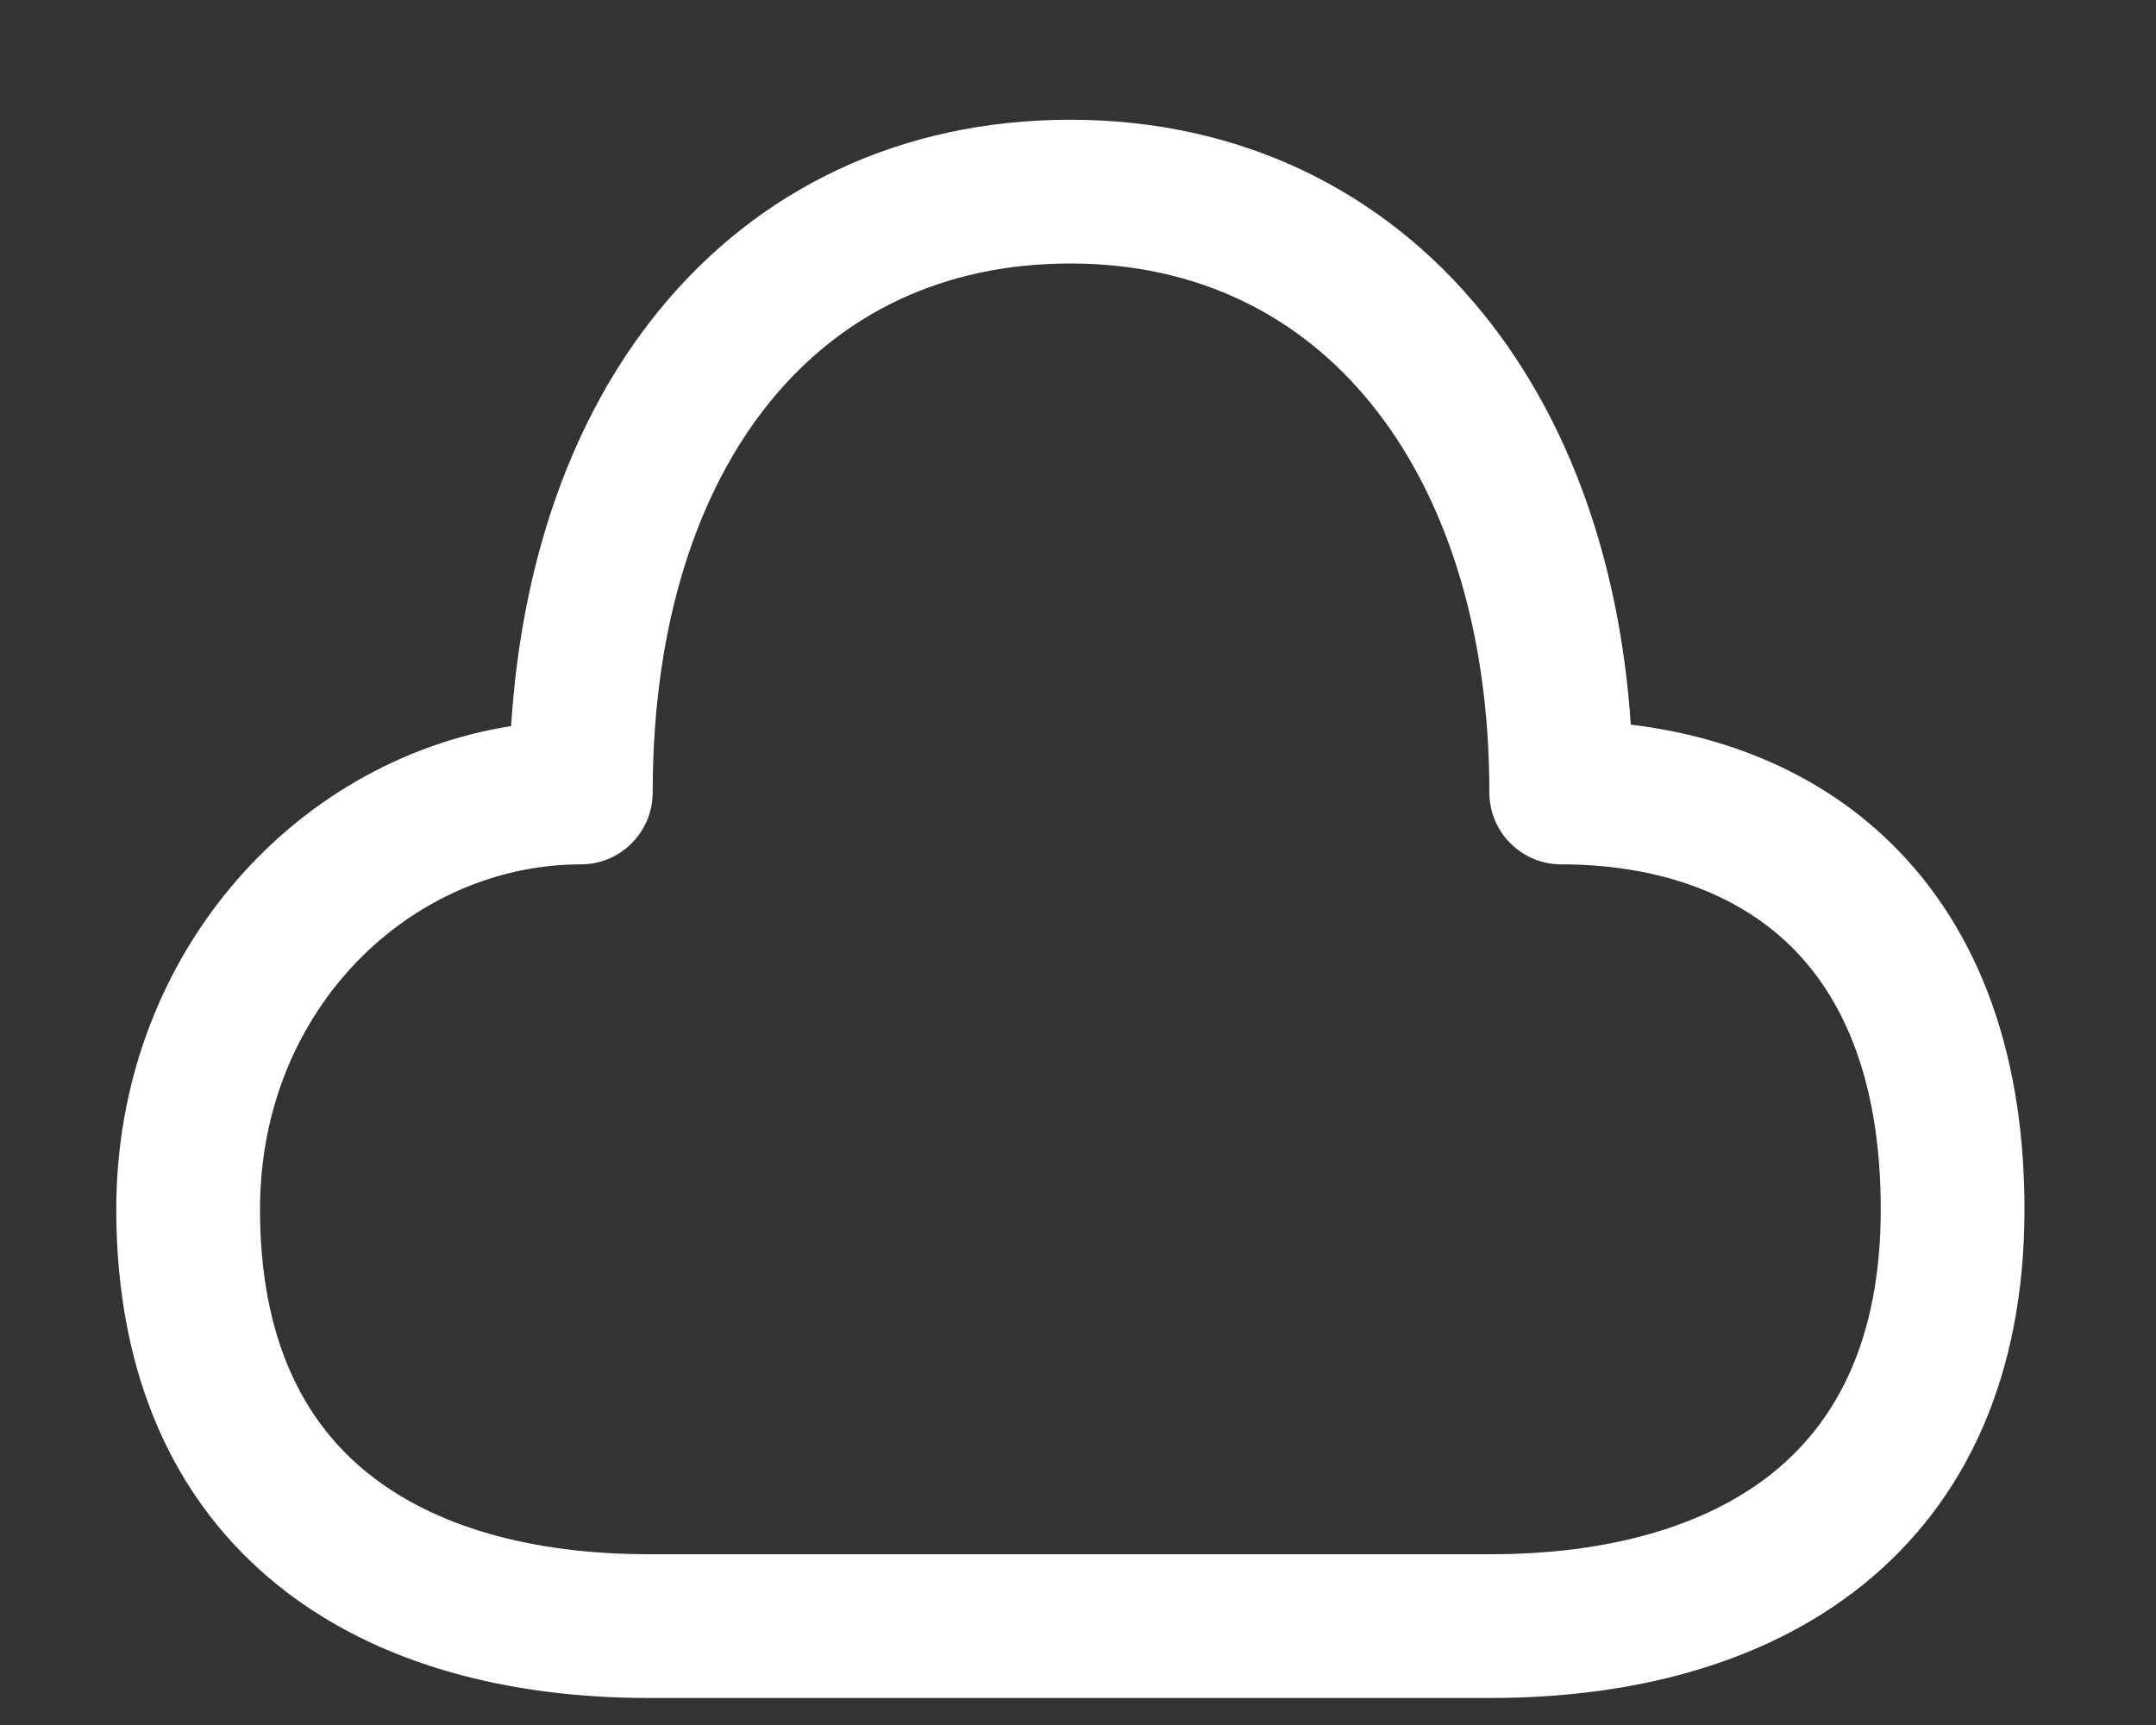 <svg width="15" height="12" viewBox="0 0 15 12" fill="none" xmlns="http://www.w3.org/2000/svg">
<rect x="0" y="0" width="15" height="12" fill="#333333" stroke="none"/>
<path fill-rule="evenodd" clip-rule="evenodd" d="M4.583 2.162C5.275 1.312 6.27 0.833 7.447 0.833C8.628 0.833 9.625 1.325 10.316 2.178C10.918 2.919 11.27 3.91 11.346 5.041C11.986 5.118 12.605 5.355 13.099 5.811C13.725 6.39 14.085 7.26 14.085 8.412C14.085 9.574 13.675 10.452 12.957 11.028C12.257 11.589 11.328 11.812 10.372 11.812H10.37H10.368H10.366H10.364H10.363H10.361H10.359H10.357H10.356H10.354H10.352H10.35H10.348H10.347H10.345H10.343H10.341H10.34H10.338H10.336H10.334H10.332H10.331H10.329H10.327H10.325H10.323H10.322H10.32H10.318H10.316H10.315H10.313H10.311H10.309H10.307H10.306H10.304H10.302H10.3H10.299H10.297H10.295H10.293H10.291H10.29H10.288H10.286H10.284H10.283H10.281H10.279H10.277H10.275H10.274H10.272H10.27H10.268H10.267H10.265H10.263H10.261H10.259H10.258H10.256H10.254H10.252H10.251H10.249H10.247H10.245H10.243H10.242H10.24H10.238H10.236H10.235H10.233H10.231H10.229H10.227H10.226H10.224H10.222H10.22H10.219H10.217H10.215H10.213H10.212H10.21H10.208H10.206H10.204H10.203H10.201H10.199H10.197H10.196H10.194H10.192H10.19H10.188H10.187H10.185H10.183H10.181H10.18H10.178H10.176H10.175V11.812H4.719V11.812H4.718H4.717H4.715H4.713H4.711H4.71H4.708H4.706H4.705H4.703H4.701H4.699H4.698H4.696H4.694H4.692H4.691H4.689H4.687H4.685H4.684H4.682H4.68H4.678H4.677H4.675H4.673H4.671H4.67H4.668H4.666H4.665H4.663H4.661H4.659H4.658H4.656H4.654H4.652H4.651H4.649H4.647H4.645H4.644H4.642H4.64H4.638H4.637H4.635H4.633H4.631H4.63H4.628H4.626H4.624H4.623H4.621H4.619H4.617H4.616H4.614H4.612H4.61H4.609H4.607H4.605H4.603H4.601H4.6H4.598H4.596H4.594H4.593H4.591H4.589H4.587H4.586H4.584H4.582H4.58H4.579H4.577H4.575H4.573H4.571H4.57H4.568H4.566H4.564H4.563H4.561H4.559H4.557H4.556H4.554H4.552H4.55H4.548H4.547H4.545H4.543H4.541H4.54H4.538H4.536H4.534H4.532H4.531H4.529H4.527H4.525H4.524H4.522H4.52H4.518H4.516H4.515H4.513C3.557 11.812 2.63 11.589 1.932 11.027C1.217 10.451 0.809 9.572 0.809 8.412C0.809 6.669 2.024 5.294 3.556 5.051C3.629 3.9 3.979 2.904 4.583 2.162ZM5.401 10.812H9.469C9.474 10.812 9.479 10.812 9.485 10.812H9.486H9.488H9.49H9.491H9.493H9.495H9.496H9.498H9.5H9.501H9.503H9.505H9.506H9.508H9.51H9.511H9.513H9.515H9.516H9.518H9.52H9.521H9.523H9.524H9.526H9.528H9.529H9.531H9.533H9.534H9.536H9.538H9.539H9.541H9.543H9.544H9.546H9.548H9.55H9.551H9.553H9.555H9.556H9.558H9.56H9.561H9.563H9.565H9.566H9.568H9.57H9.571H9.573H9.575H9.576H9.578H9.58H9.581H9.583H9.585H9.586H9.588H9.59H9.591H9.593H9.595H9.596H9.598H9.6H9.601H9.603H9.605H9.607H9.608H9.61H9.612H9.613H9.615H9.617H9.618H9.62H9.622H9.623H9.625H9.627H9.628H9.63H9.632H9.633H9.635H9.637H9.639H9.64H9.642H9.644H9.645H9.647H9.649H9.65H9.652H9.654H9.655H9.657H9.659H9.661H9.662H9.664H9.666H9.667H9.669H9.671H9.672H9.674H9.676H9.678H9.679H9.681H9.683H9.684H9.686H9.688H9.689H9.691H9.693H9.694H9.696H9.698H9.7H9.701H9.703H9.705H9.706H9.708H9.71H9.712H9.713H9.715H9.717H9.718H9.72H9.722H9.723H9.725H9.727H9.729H9.73H9.732H9.734H9.735H9.737H9.739H9.741H9.742H9.744H9.746H9.747H9.749H9.751H9.753H9.754H9.756H9.758H9.759H9.761H9.763H9.764H9.766H9.768H9.77H9.771H9.773H9.775H9.777H9.778H9.78H9.782H9.783H9.785H9.787H9.789H9.79H9.792H9.794H9.795H9.797H9.799H9.801H9.802H9.804H9.806H9.807H9.809H9.811H9.813H9.814H9.816H9.818H9.819H9.821H9.823H9.825H9.826H9.828H9.83H9.832H9.833H9.835H9.837H9.838H9.84H9.842H9.844H9.845H9.847H9.849H9.851H9.852H9.854H9.856H9.857H9.859H9.861H9.863H9.864H9.866H9.868H9.87H9.871H9.873H9.875H9.877H9.878H9.88H9.882H9.883H9.885H9.887H9.889H9.89H9.892H9.894H9.896H9.897H9.899H9.901H9.903H9.904H9.906H9.908H9.909H9.911H9.913H9.915H9.916H9.918H9.92H9.922H9.923H9.925H9.927H9.929H9.93H9.932H9.934H9.936H9.937H9.939H9.941H9.943H9.944H9.946H9.948H9.949H9.951H9.953H9.955H9.956H9.958H9.96H9.962H9.963H9.965H9.967H9.969H9.97H9.972H9.974H9.976H9.977H9.979H9.981H9.983H9.984H9.986H9.988H9.99H9.991H9.993H9.995H9.997H9.998H10H10.002H10.004H10.005H10.007H10.009H10.011H10.012H10.014H10.016H10.018H10.019H10.021H10.023H10.025H10.026H10.028H10.03H10.032H10.033H10.035H10.037H10.039H10.04H10.042H10.044H10.046H10.047H10.049H10.051H10.053H10.055H10.056H10.058H10.06H10.062H10.063H10.065H10.067H10.069H10.07H10.072H10.074H10.076H10.077H10.079H10.081H10.083H10.084H10.086H10.088H10.09H10.091H10.093H10.095H10.097H10.098H10.1H10.102H10.104H10.105H10.107H10.109H10.111H10.113H10.114H10.116H10.118H10.12H10.121H10.123H10.125H10.127H10.128H10.13H10.132H10.134H10.136H10.137H10.139H10.141H10.143H10.144H10.146H10.148H10.15H10.151H10.153H10.155H10.157H10.159H10.16H10.162H10.164H10.165H10.167H10.169H10.171H10.173H10.174H10.176H10.178H10.18H10.181H10.183H10.185H10.187H10.188H10.19H10.192H10.194H10.196H10.197H10.199H10.201H10.203H10.204H10.206H10.208H10.21H10.212H10.213H10.215H10.217H10.219H10.22H10.222H10.224H10.226H10.227H10.229H10.231H10.233H10.235H10.236H10.238H10.24H10.242H10.243H10.245H10.247H10.249H10.251H10.252H10.254H10.256H10.258H10.259H10.261H10.263H10.265H10.267H10.268H10.27H10.272H10.274H10.275H10.277H10.279H10.281H10.283H10.284H10.286H10.288H10.29H10.291H10.293H10.295H10.297H10.299H10.3H10.302H10.304H10.306H10.307H10.309H10.311H10.313H10.315H10.316H10.318H10.32H10.322H10.323H10.325H10.327H10.329H10.331H10.332H10.334H10.336H10.338H10.34H10.341H10.343H10.345H10.347H10.348H10.35H10.352H10.354H10.356H10.357H10.359H10.361H10.363H10.364H10.366H10.368H10.37H10.372C11.19 10.812 11.868 10.619 12.331 10.248C12.777 9.89 13.085 9.319 13.085 8.412C13.085 7.475 12.799 6.895 12.421 6.546C12.037 6.192 11.494 6.015 10.873 6.013L10.862 6.013C10.586 6.013 10.362 5.789 10.362 5.513C10.362 4.359 10.047 3.434 9.539 2.808C9.039 2.191 8.328 1.833 7.447 1.833C6.562 1.833 5.855 2.183 5.359 2.793C4.856 3.41 4.543 4.33 4.541 5.502L4.541 5.513C4.541 5.643 4.491 5.762 4.409 5.851C4.318 5.951 4.187 6.013 4.041 6.013L4.031 6.013C2.865 6.019 1.809 7.014 1.809 8.412C1.809 9.32 2.116 9.892 2.559 10.248C3.02 10.619 3.694 10.812 4.513 10.812H4.515H4.516H4.518H4.52H4.522H4.524H4.525H4.527H4.529H4.531H4.532H4.534H4.536H4.538H4.54H4.541H4.543H4.545H4.547H4.548H4.55H4.552H4.554H4.556H4.557H4.559H4.561H4.563H4.564H4.566H4.568H4.57H4.571H4.573H4.575H4.577H4.579H4.58H4.582H4.584H4.586H4.587H4.589H4.591H4.593H4.594H4.596H4.598H4.6H4.601H4.603H4.605H4.607H4.609H4.61H4.612H4.614H4.616H4.617H4.619H4.621H4.623H4.624H4.626H4.628H4.63H4.631H4.633H4.635H4.637H4.638H4.64H4.642H4.644H4.645H4.647H4.649H4.651H4.652H4.654H4.656H4.658H4.659H4.661H4.663H4.665H4.666H4.668H4.67H4.671H4.673H4.675H4.677H4.678H4.68H4.682H4.684H4.685H4.687H4.689H4.691H4.692H4.694H4.696H4.698H4.699H4.701H4.703H4.705H4.706H4.708H4.71H4.711H4.713H4.715H4.717H4.718H4.72H4.722H4.724H4.725H4.727H4.729H4.73H4.732H4.734H4.736H4.737H4.739H4.741H4.743H4.744H4.746H4.748H4.749H4.751H4.753H4.755H4.756H4.758H4.76H4.762H4.763H4.765H4.767H4.768H4.77H4.772H4.774H4.775H4.777H4.779H4.78H4.782H4.784H4.786H4.787H4.789H4.791H4.792H4.794H4.796H4.798H4.799H4.801H4.803H4.804H4.806H4.808H4.81H4.811H4.813H4.815H4.816H4.818H4.82H4.822H4.823H4.825H4.827H4.828H4.83H4.832H4.834H4.835H4.837H4.839H4.84H4.842H4.844H4.846H4.847H4.849H4.851H4.852H4.854H4.856H4.857H4.859H4.861H4.863H4.864H4.866H4.868H4.869H4.871H4.873H4.875H4.876H4.878H4.88H4.881H4.883H4.885H4.886H4.888H4.89H4.892H4.893H4.895H4.897H4.898H4.9H4.902H4.903H4.905H4.907H4.909H4.91H4.912H4.914H4.915H4.917H4.919H4.92H4.922H4.924H4.925H4.927H4.929H4.931H4.932H4.934H4.936H4.937H4.939H4.941H4.942H4.944H4.946H4.947H4.949H4.951H4.953H4.954H4.956H4.958H4.959H4.961H4.963H4.964H4.966H4.968H4.969H4.971H4.973H4.975H4.976H4.978H4.98H4.981H4.983H4.985H4.986H4.988H4.99H4.991H4.993H4.995H4.996H4.998H5H5.002H5.003H5.005H5.007H5.008H5.01H5.012H5.013H5.015H5.017H5.018H5.02H5.022H5.023H5.025H5.027H5.028H5.03H5.032H5.034H5.035H5.037H5.039H5.04H5.042H5.044H5.045H5.047H5.049H5.05H5.052H5.054H5.055H5.057H5.059H5.06H5.062H5.064H5.065H5.067H5.069H5.071H5.072H5.074H5.076H5.077H5.079H5.081H5.082H5.084H5.086H5.087H5.089H5.091H5.092H5.094H5.096H5.097H5.099H5.101H5.102H5.104H5.106H5.107H5.109H5.111H5.112H5.114H5.116H5.117H5.119H5.121H5.123H5.124H5.126H5.128H5.129H5.131H5.133H5.134H5.136H5.138H5.139H5.141H5.143H5.144H5.146H5.148H5.149H5.151H5.153H5.154H5.156H5.158H5.159H5.161H5.163H5.164H5.166H5.168H5.169H5.171H5.173H5.174H5.176H5.178H5.179H5.181H5.183H5.185H5.186H5.188H5.19H5.191H5.193H5.195H5.196H5.198H5.2H5.201H5.203H5.205H5.206H5.208H5.21H5.211H5.213H5.215H5.216H5.218H5.22H5.221H5.223H5.225H5.226H5.228H5.23H5.231H5.233H5.235H5.236H5.238H5.24H5.241H5.243H5.245H5.246H5.248H5.25H5.251H5.253H5.255H5.256H5.258H5.26H5.262H5.263H5.265H5.267H5.268H5.27H5.272H5.273H5.275H5.277H5.278H5.28H5.282H5.283H5.285H5.287H5.288H5.29H5.292H5.293H5.295H5.297H5.298H5.3H5.302H5.303H5.305H5.307H5.308H5.31H5.312H5.313H5.315H5.317H5.318H5.32H5.322H5.323H5.325H5.327H5.329H5.33H5.332H5.334H5.335H5.337H5.339H5.34H5.342H5.344H5.345H5.347H5.349H5.35H5.352H5.354H5.355H5.357H5.359H5.36H5.362H5.364H5.365H5.367H5.369H5.37H5.372H5.374H5.375H5.377H5.379H5.38H5.382H5.384H5.386C5.391 10.812 5.396 10.812 5.401 10.812Z" fill="white"/>
</svg>
